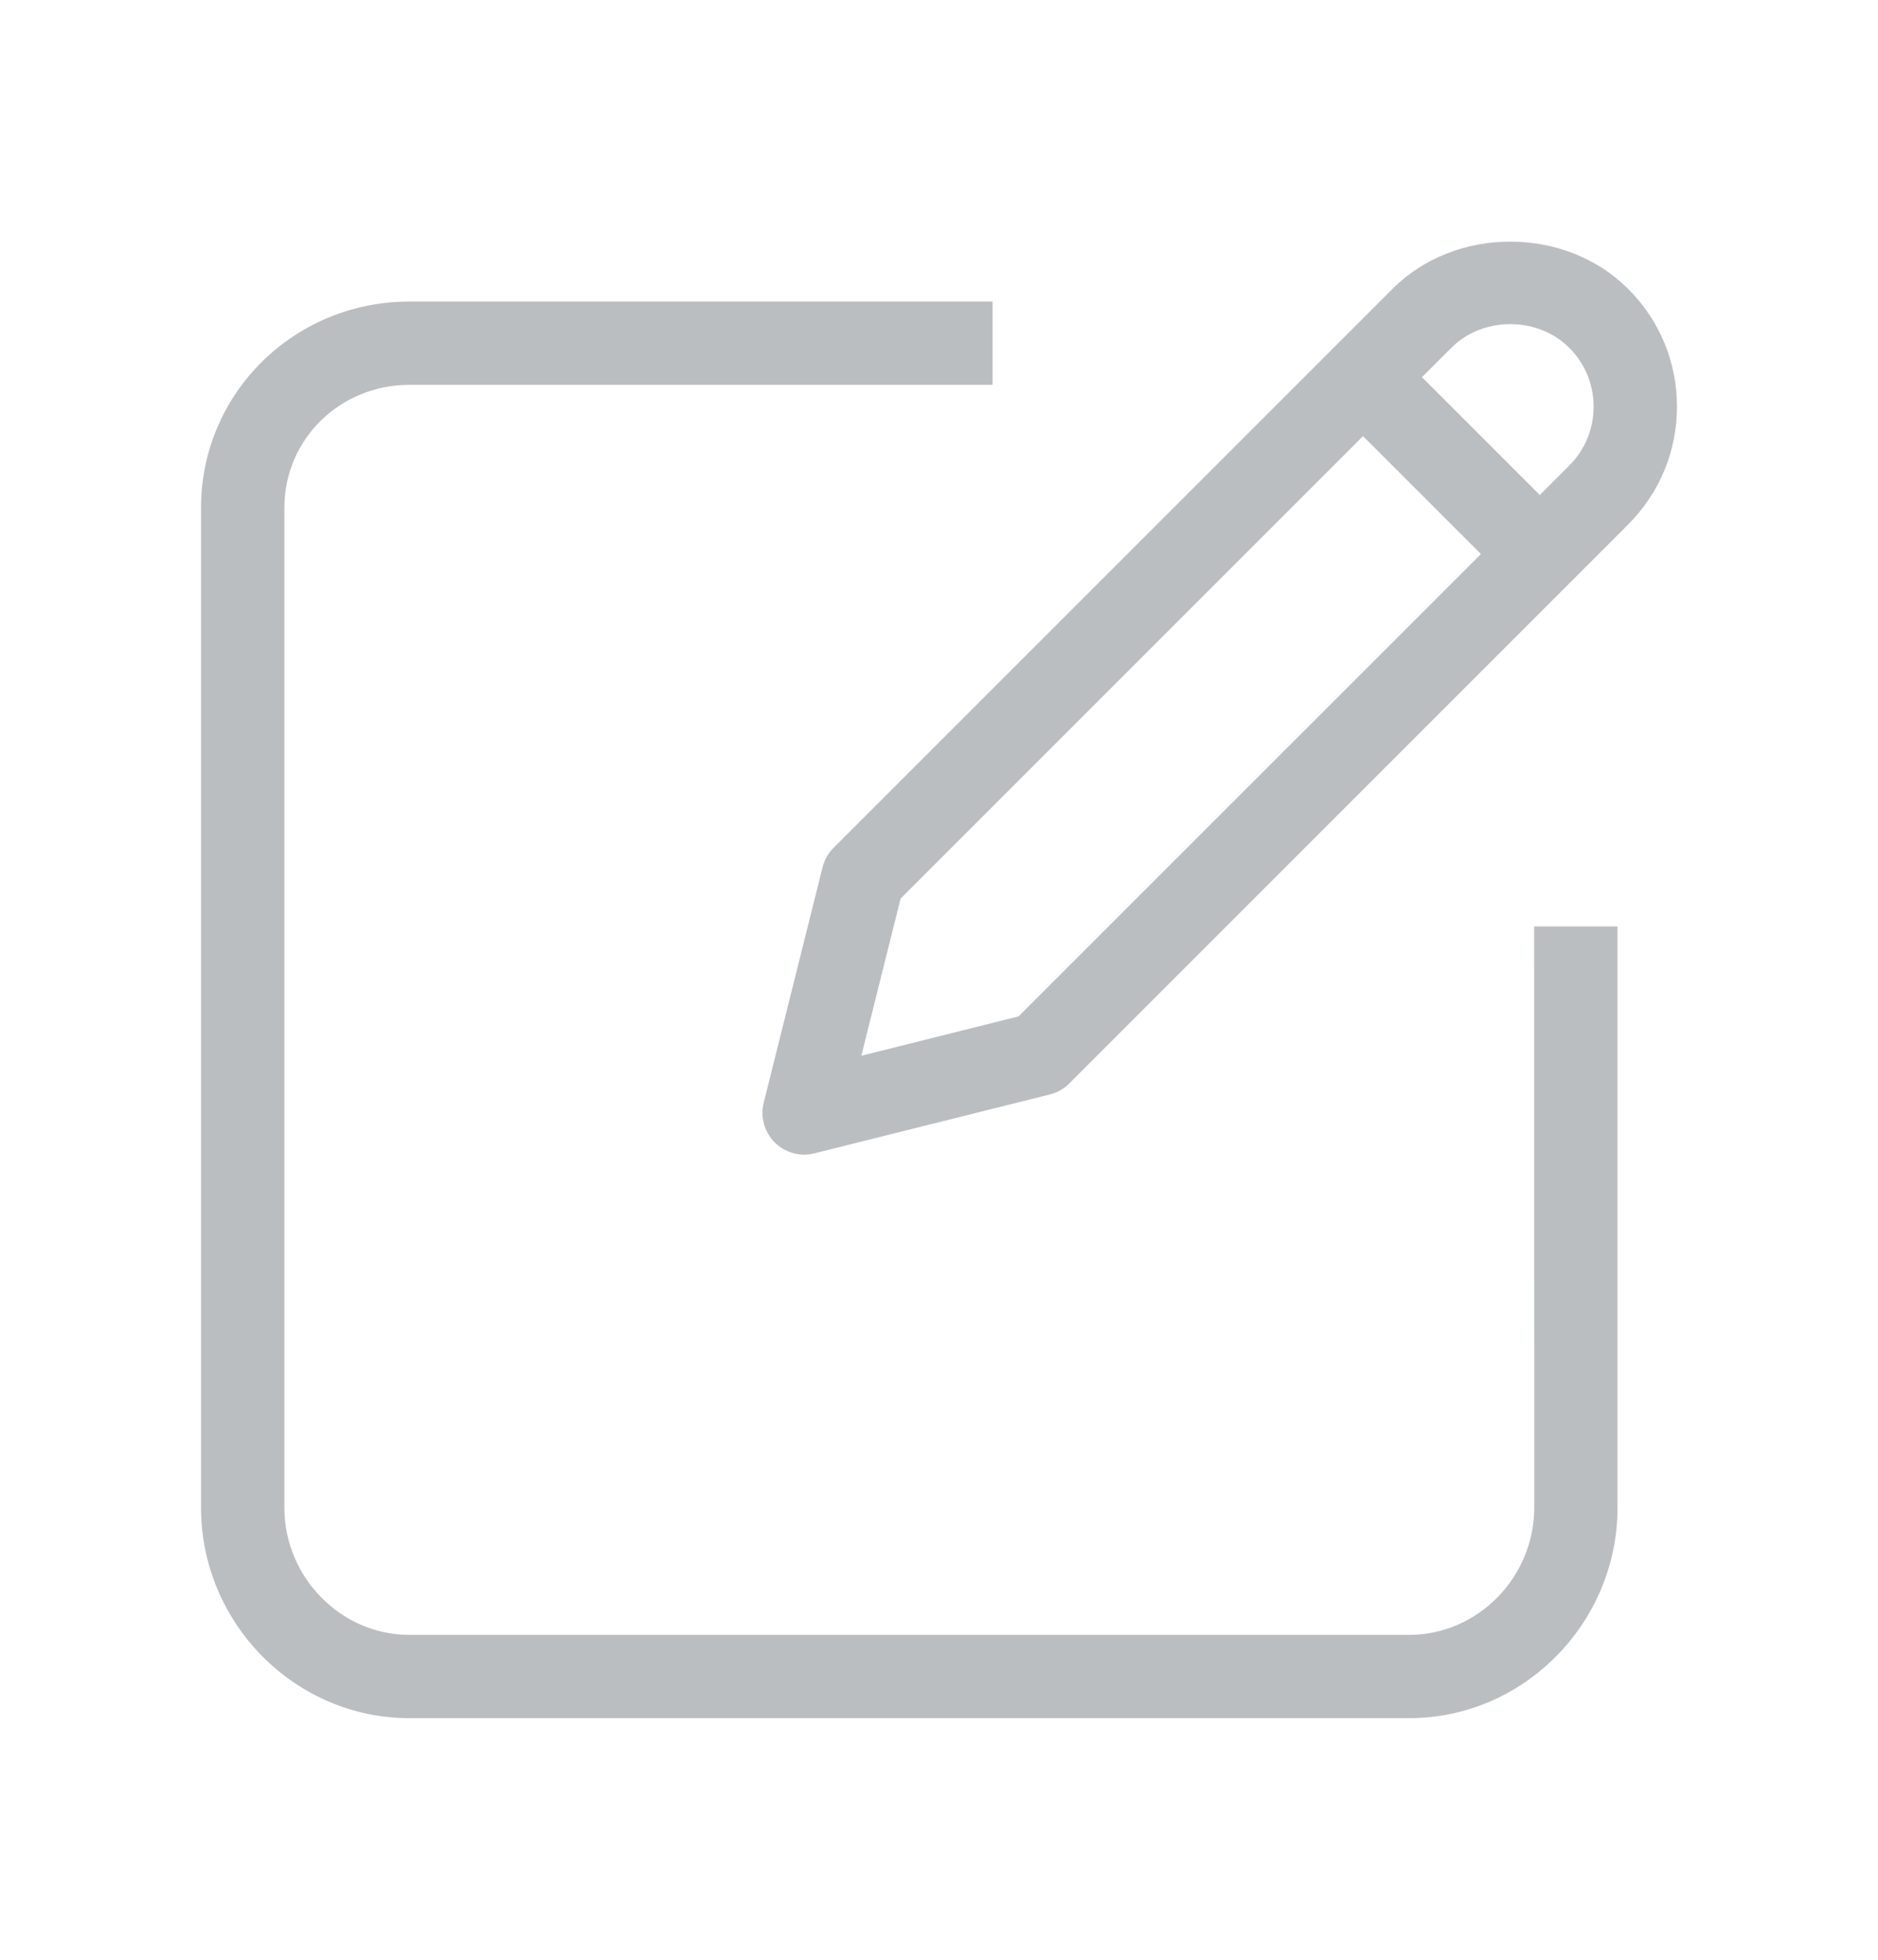 <svg width="23" height="24" viewBox="0 0 23 24" fill="none" xmlns="http://www.w3.org/2000/svg">
<g id="1976055_edit_edit document_edit file_edited_editing_icon 1">
<path id="Vector" d="M18.79 18.465C18.79 19.309 18.104 20.021 17.259 20.021H5.013C4.169 20.021 3.483 19.309 3.483 18.465V6.218C3.483 5.374 4.169 4.713 5.013 4.713H12.156V3.693H5.013C3.606 3.693 2.462 4.813 2.462 6.219V18.465C2.462 19.872 3.606 21.041 5.013 21.041H17.259C18.665 21.041 19.81 19.871 19.81 18.465V11.346H18.789L18.79 18.465Z" fill="#BBBEC1"/>
<path id="Vector_2" d="M19.94 3.538C19.169 2.766 17.825 2.766 17.053 3.538L10.208 10.383C10.143 10.448 10.096 10.531 10.074 10.62L9.353 13.505C9.31 13.679 9.361 13.863 9.488 13.991C9.584 14.087 9.715 14.14 9.848 14.14C9.889 14.14 9.93 14.135 9.971 14.125L12.858 13.403C12.948 13.381 13.03 13.334 13.095 13.269L19.94 6.423C20.325 6.038 20.538 5.526 20.538 4.98C20.538 4.435 20.326 3.923 19.94 3.538ZM12.474 12.447L10.549 12.929L11.03 11.004L16.693 5.341L18.137 6.785L12.474 12.447ZM19.218 5.702L18.858 6.062L17.415 4.619L17.775 4.259C18.16 3.873 18.833 3.873 19.218 4.259C19.411 4.451 19.517 4.707 19.517 4.98C19.517 5.253 19.411 5.509 19.218 5.702Z" fill="#BBBEC1"/>
</g>
</svg>
